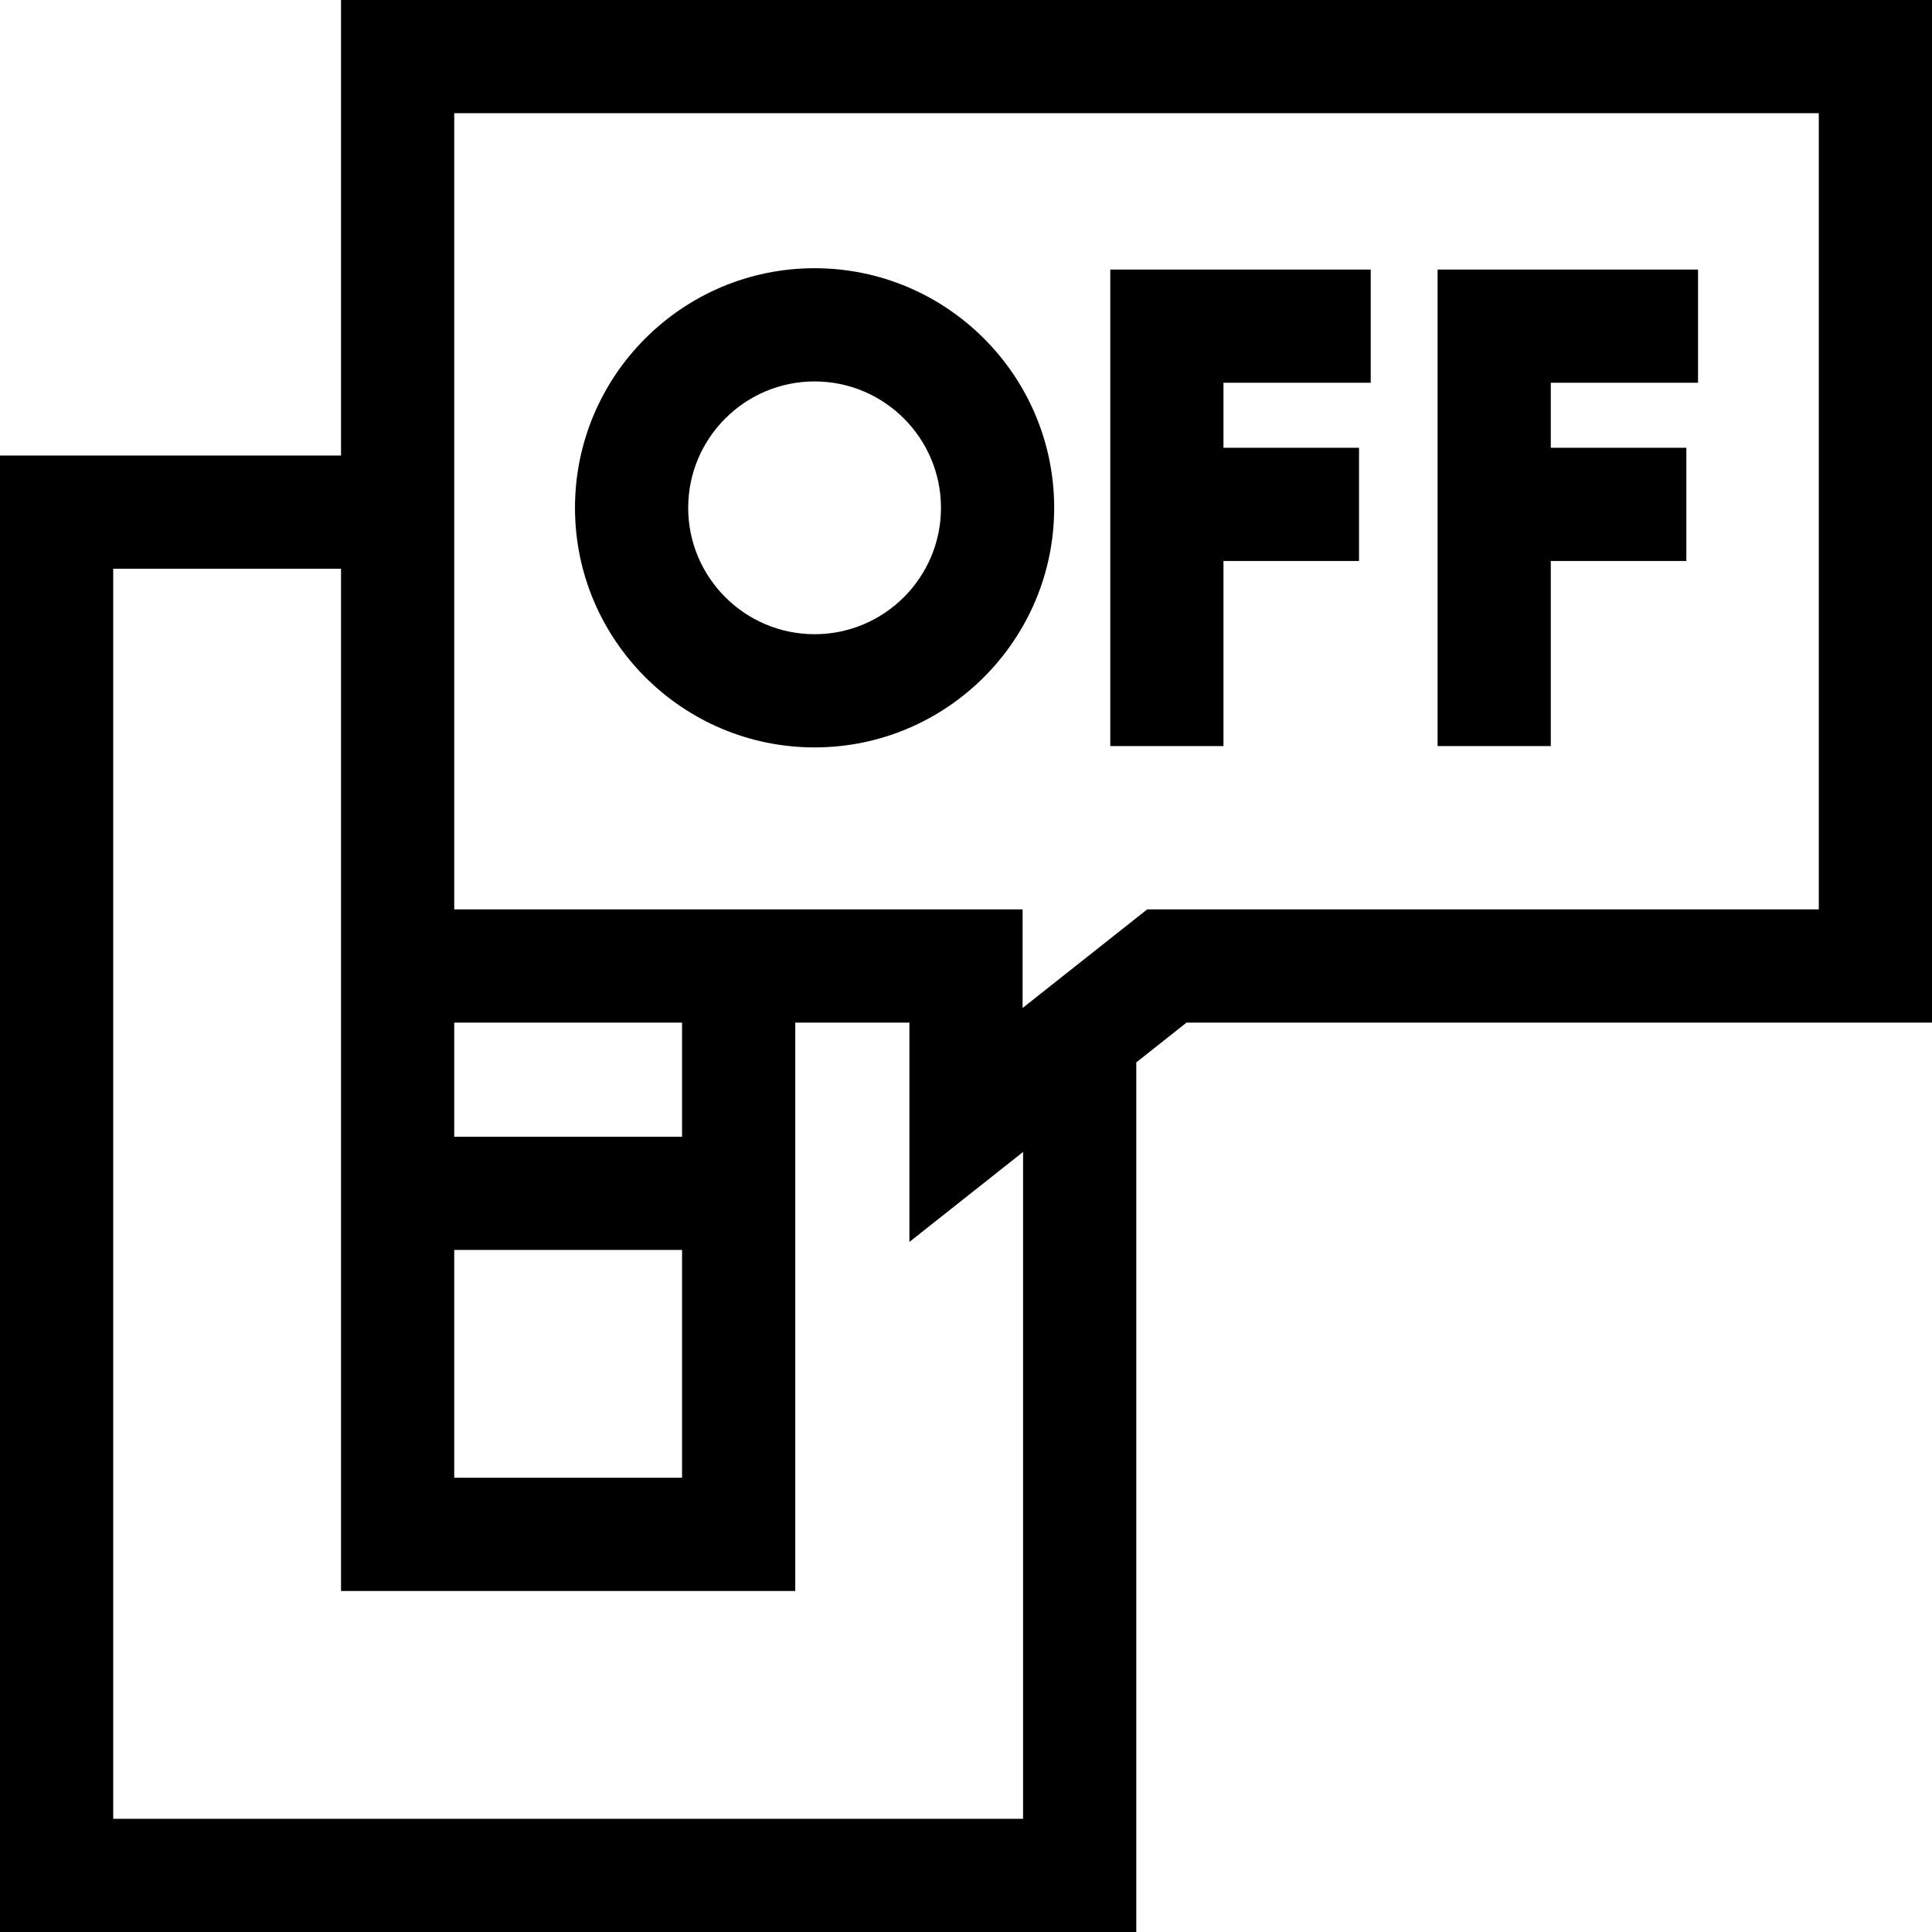 <svg id="Capa_1" enable-background="new 0 0 512 512" height="512" viewBox="0 0 512 512" width="512" xmlns="http://www.w3.org/2000/svg"><g><path d="m90.375 0v120.717h-90.375v391.283h301.125v-230.456l13.324-10.544h197.551v-271zm30 331.25h60.375v60.375h-60.375zm60.375-30h-60.375v-30.25h60.375zm90.375 180.75h-241.125v-331.283h60.375v270.908h120.375v-150.625h30.25v58.124l30.125-23.839zm210.875-241h-177.984l-33.016 26.126v-26.126h-150.625v-211h361.625z"/><path d="m324.232 148.665h35.923v-30h-35.923v-17.228h39.023v-30h-69.023v126.279h30z"/><path d="m410.975 148.665h35.922v-30h-35.922v-17.228h39.022v-30h-69.022v126.279h30z"/><path d="m215.873 198.071c35.012 0 63.495-28.484 63.495-63.495s-28.483-63.495-63.495-63.495-63.495 28.483-63.495 63.495 28.483 63.495 63.495 63.495zm0-96.989c18.47 0 33.495 15.025 33.495 33.495s-15.025 33.495-33.495 33.495-33.495-15.026-33.495-33.495 15.025-33.495 33.495-33.495z"/></g></svg>